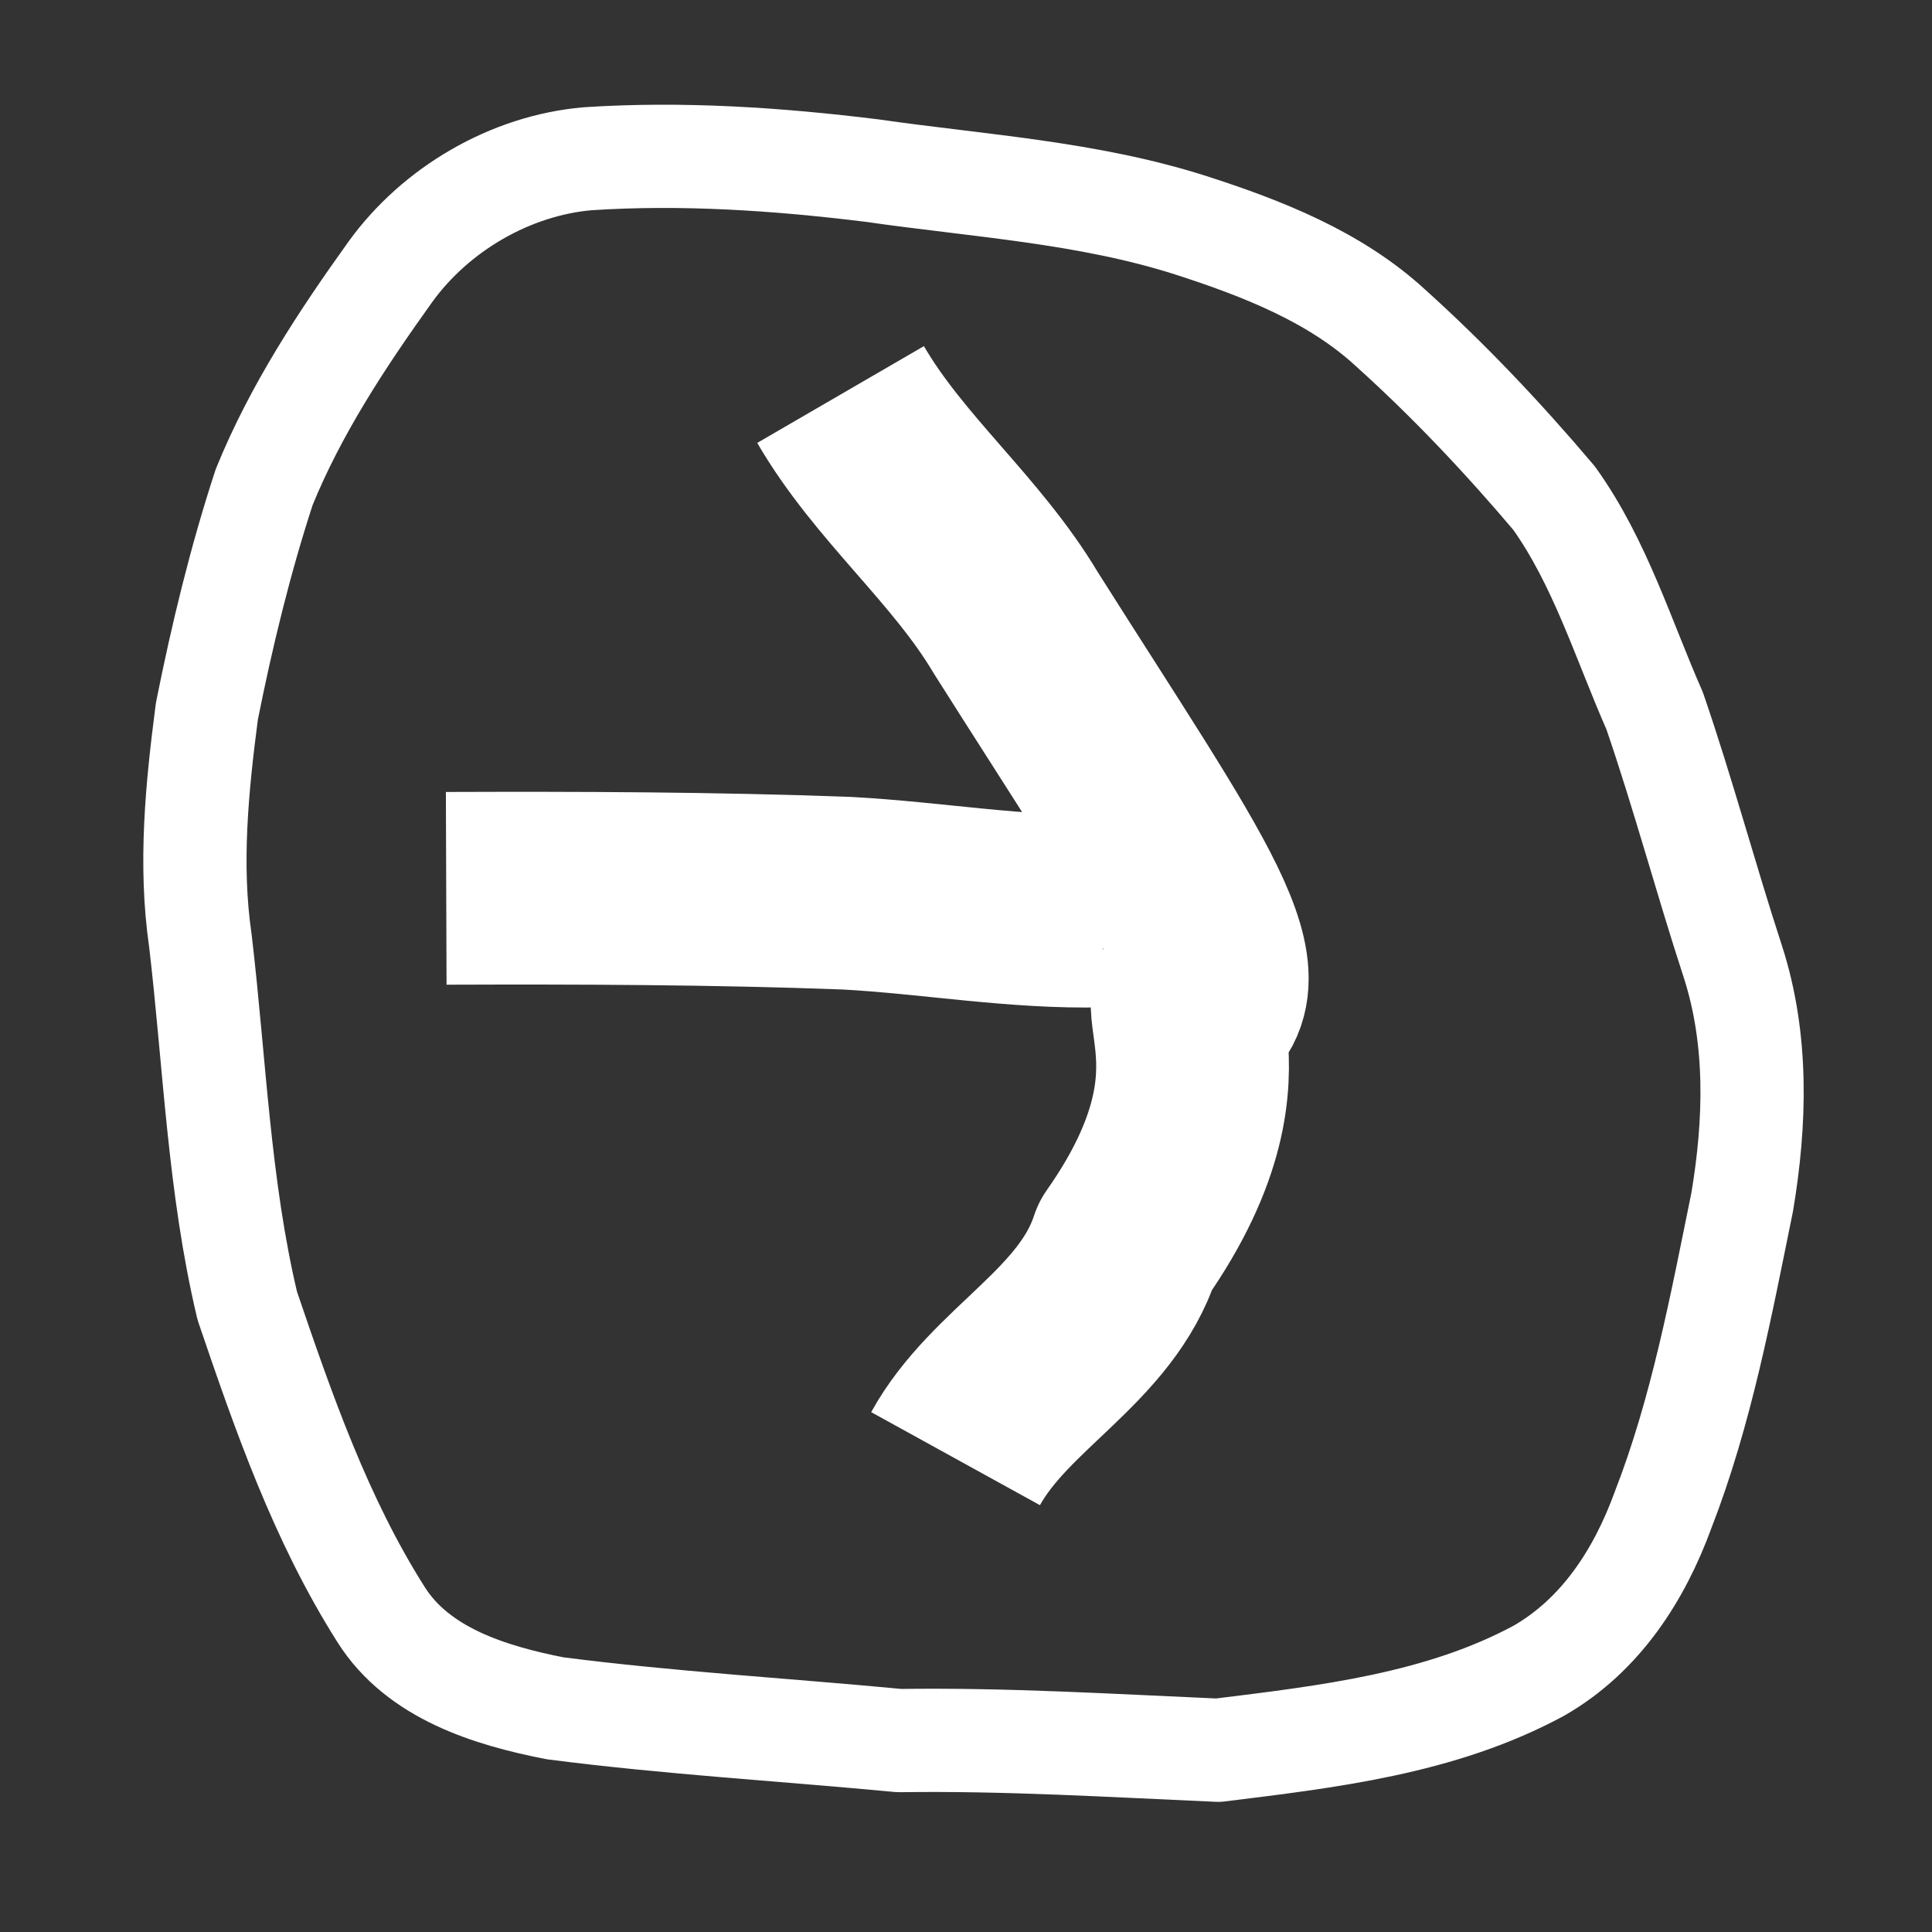 <?xml version="1.0" encoding="UTF-8" standalone="no"?>
<!-- Created with Inkscape (http://www.inkscape.org/) -->

<svg
   xmlns:dc="http://purl.org/dc/elements/1.1/"
   xmlns:cc="http://creativecommons.org/ns#"
   xmlns:rdf="http://www.w3.org/1999/02/22-rdf-syntax-ns#"
   xmlns:svg="http://www.w3.org/2000/svg"
   xmlns="http://www.w3.org/2000/svg"
   xmlns:sodipodi="http://sodipodi.sourceforge.net/DTD/sodipodi-0.dtd"
   xmlns:inkscape="http://www.inkscape.org/namespaces/inkscape"
   width="25"
   height="25"
   id="svg2"
   version="1.1"
   inkscape:version="0.48.2 r9819"
   sodipodi:docname="right-arrow.svg">
  <rect width="100%" height="100%" fill="#333333" stroke="none"/>
  <defs
     id="defs4" />
  <sodipodi:namedview
     id="base"
     pagecolor="#000000"
     bordercolor="#666666"
     borderopacity="1.0"
     inkscape:pageopacity="1"
     inkscape:pageshadow="2"
     inkscape:zoom="1"
     inkscape:cx="59.8125"
     inkscape:cy="0.58413352"
     inkscape:document-units="px"
     inkscape:current-layer="layer1"
     showgrid="false"
     fit-margin-top="0"
     fit-margin-left="0"
     fit-margin-right="0"
     fit-margin-bottom="0"
     inkscape:window-width="1221"
     inkscape:window-height="916"
     inkscape:window-x="2419"
     inkscape:window-y="131"
     inkscape:window-maximized="0" />
  <g
     inkscape:label="Layer 1"
     inkscape:groupmode="layer"
     id="layer1"
     transform="translate(-94.894,-507.946)">
    <path
       style="fill:#ffffff;fill-opacity:1;fill-rule:nonzero;stroke:#ffffff;stroke-width:2.494;stroke-linejoin:round;stroke-miterlimit:4;stroke-opacity:1;stroke-dasharray:none"
       d="m 107.259,526.821 c 0.576,-1.045 1.82,-1.584 2.201,-2.758 1.743,-2.478 0.125,-3.413 1.196,-3.394 m -4.885,-7.618 c 0.627,1.08 1.628,1.88 2.266,2.952 2.156,3.409 3.158,4.708 2.15,5.181 M 100.668,519.441 c 1.728,-0.006 3.456,-10e-4 5.182,0.063 1.101,0.059 2.197,0.257 3.301,0.23"
       id="path3932"
       inkscape:connector-curvature="0"
       sodipodi:nodetypes="ccccccccc" />
    <path
       style="fill:none;stroke:#ffffff;stroke-width:1.336;stroke-linejoin:round;stroke-miterlimit:4;stroke-opacity:1;stroke-dasharray:none"
       d="M 102.5 510 C 101.499 510.086 100.531 510.652 99.945 511.464 C 99.317 512.34 98.719 513.249 98.312 514.25 C 98.002 515.198 97.766 516.173 97.571 517.15 C 97.443 518.134 97.343 519.132 97.487 520.119 C 97.673 521.696 97.725 523.294 98.094 524.844 C 98.561 526.217 99.044 527.606 99.824 528.837 C 100.305 529.601 101.236 529.886 102.075 530.051 C 103.554 530.242 105.046 530.328 106.531 530.469 C 107.908 530.449 109.282 530.534 110.656 530.594 C 112.071 530.419 113.539 530.252 114.812 529.562 C 115.607 529.103 116.106 528.329 116.414 527.485 C 116.912 526.204 117.164 524.843 117.438 523.5 C 117.611 522.467 117.642 521.396 117.317 520.389 C 116.965 519.312 116.673 518.214 116.305 517.144 C 115.897 516.217 115.597 515.221 115.004 514.392 C 114.344 513.612 113.643 512.869 112.883 512.185 C 112.165 511.525 111.224 511.158 110.306 510.862 C 108.969 510.434 107.557 510.352 106.174 510.153 C 104.957 510.003 103.725 509.92 102.5 510 z "
       id="path3935"
       inkscape:connector-curvature="0"
       sodipodi:nodetypes="csssscccccccccccccccccccssccscccccsccccsccccccccccccsscccscccccscscssccccsscccccccccsccscccccccccscccssscc" />
  </g>
</svg>
